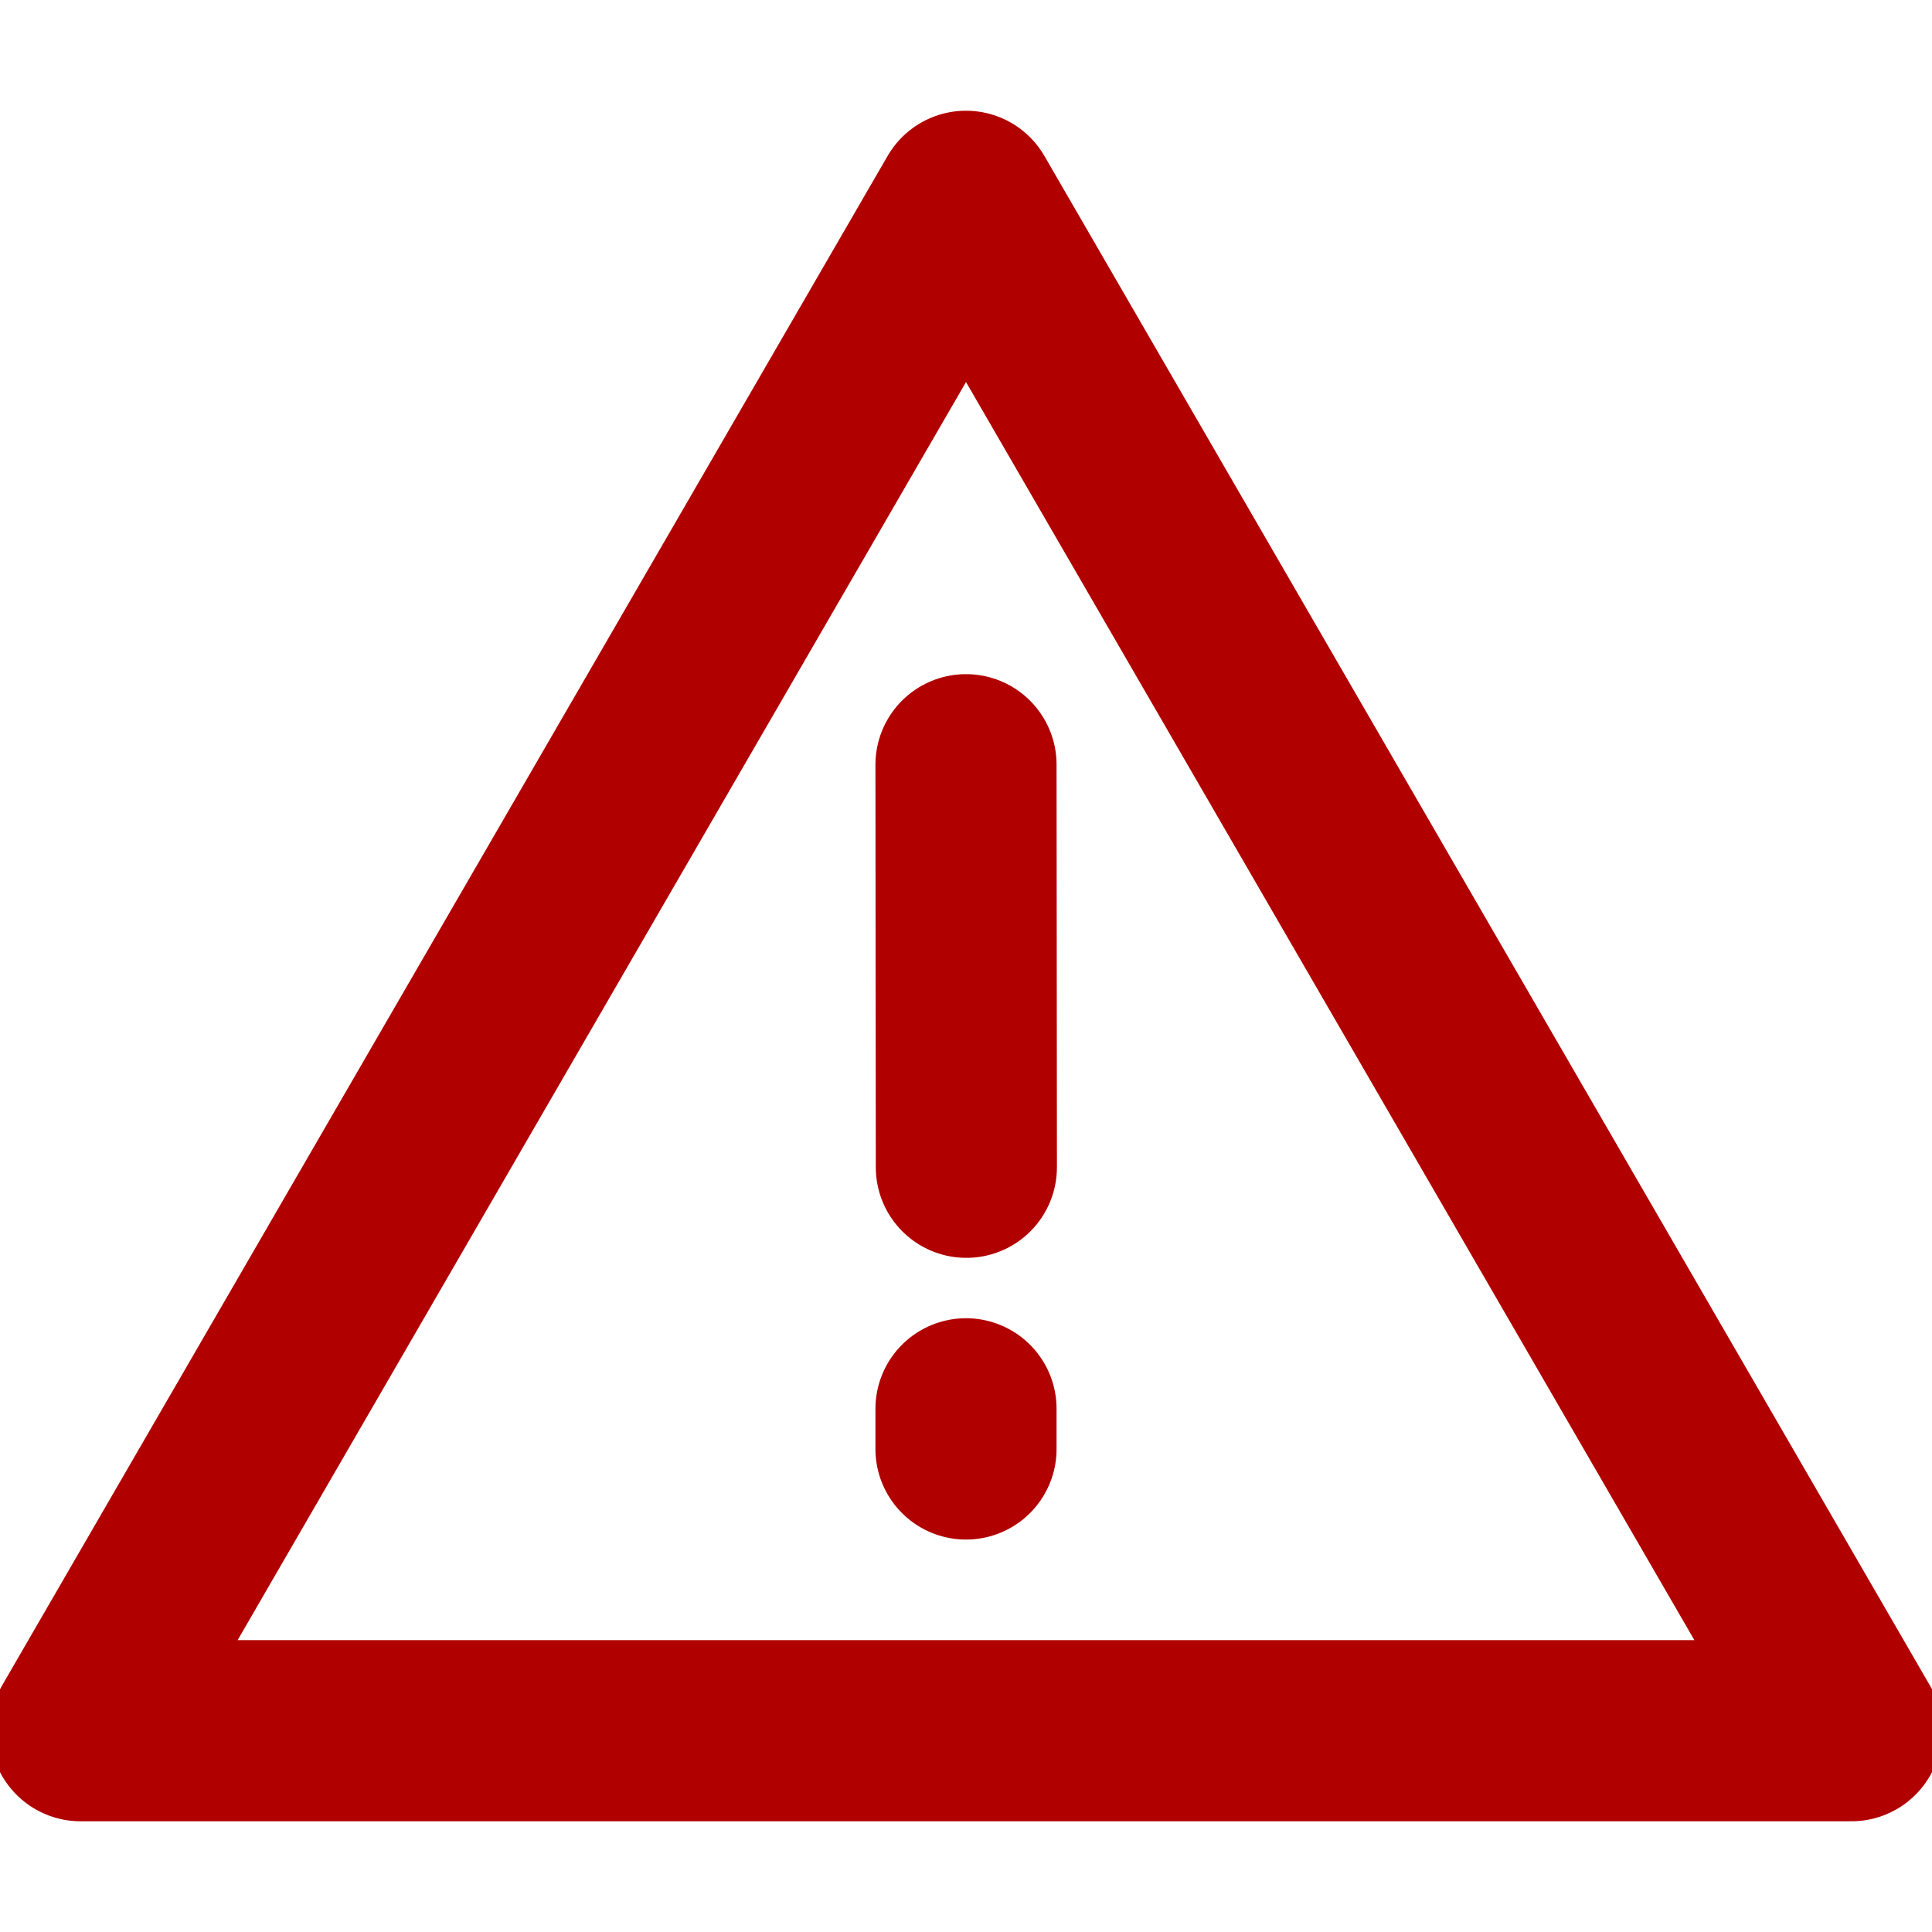<svg width="16" height="16" viewBox="0 0 16 16" fill="none" xmlns="http://www.w3.org/2000/svg">
<g clip-path="url(#clip0_672_80)">
<path d="M8 1.667L0.667 14.333H15.333L8 1.667Z" stroke="#B10000" stroke-width="1.5" stroke-linejoin="round"/>
<path d="M8 11.667V12M8 6.333L8.003 9.667" stroke="#B10000" stroke-width="1.5" stroke-linecap="round"/>
</g>
<defs>
<clipPath id="clip0_672_80">
<rect width="16" height="16" fill="white"/>
</clipPath>
</defs>
</svg>
